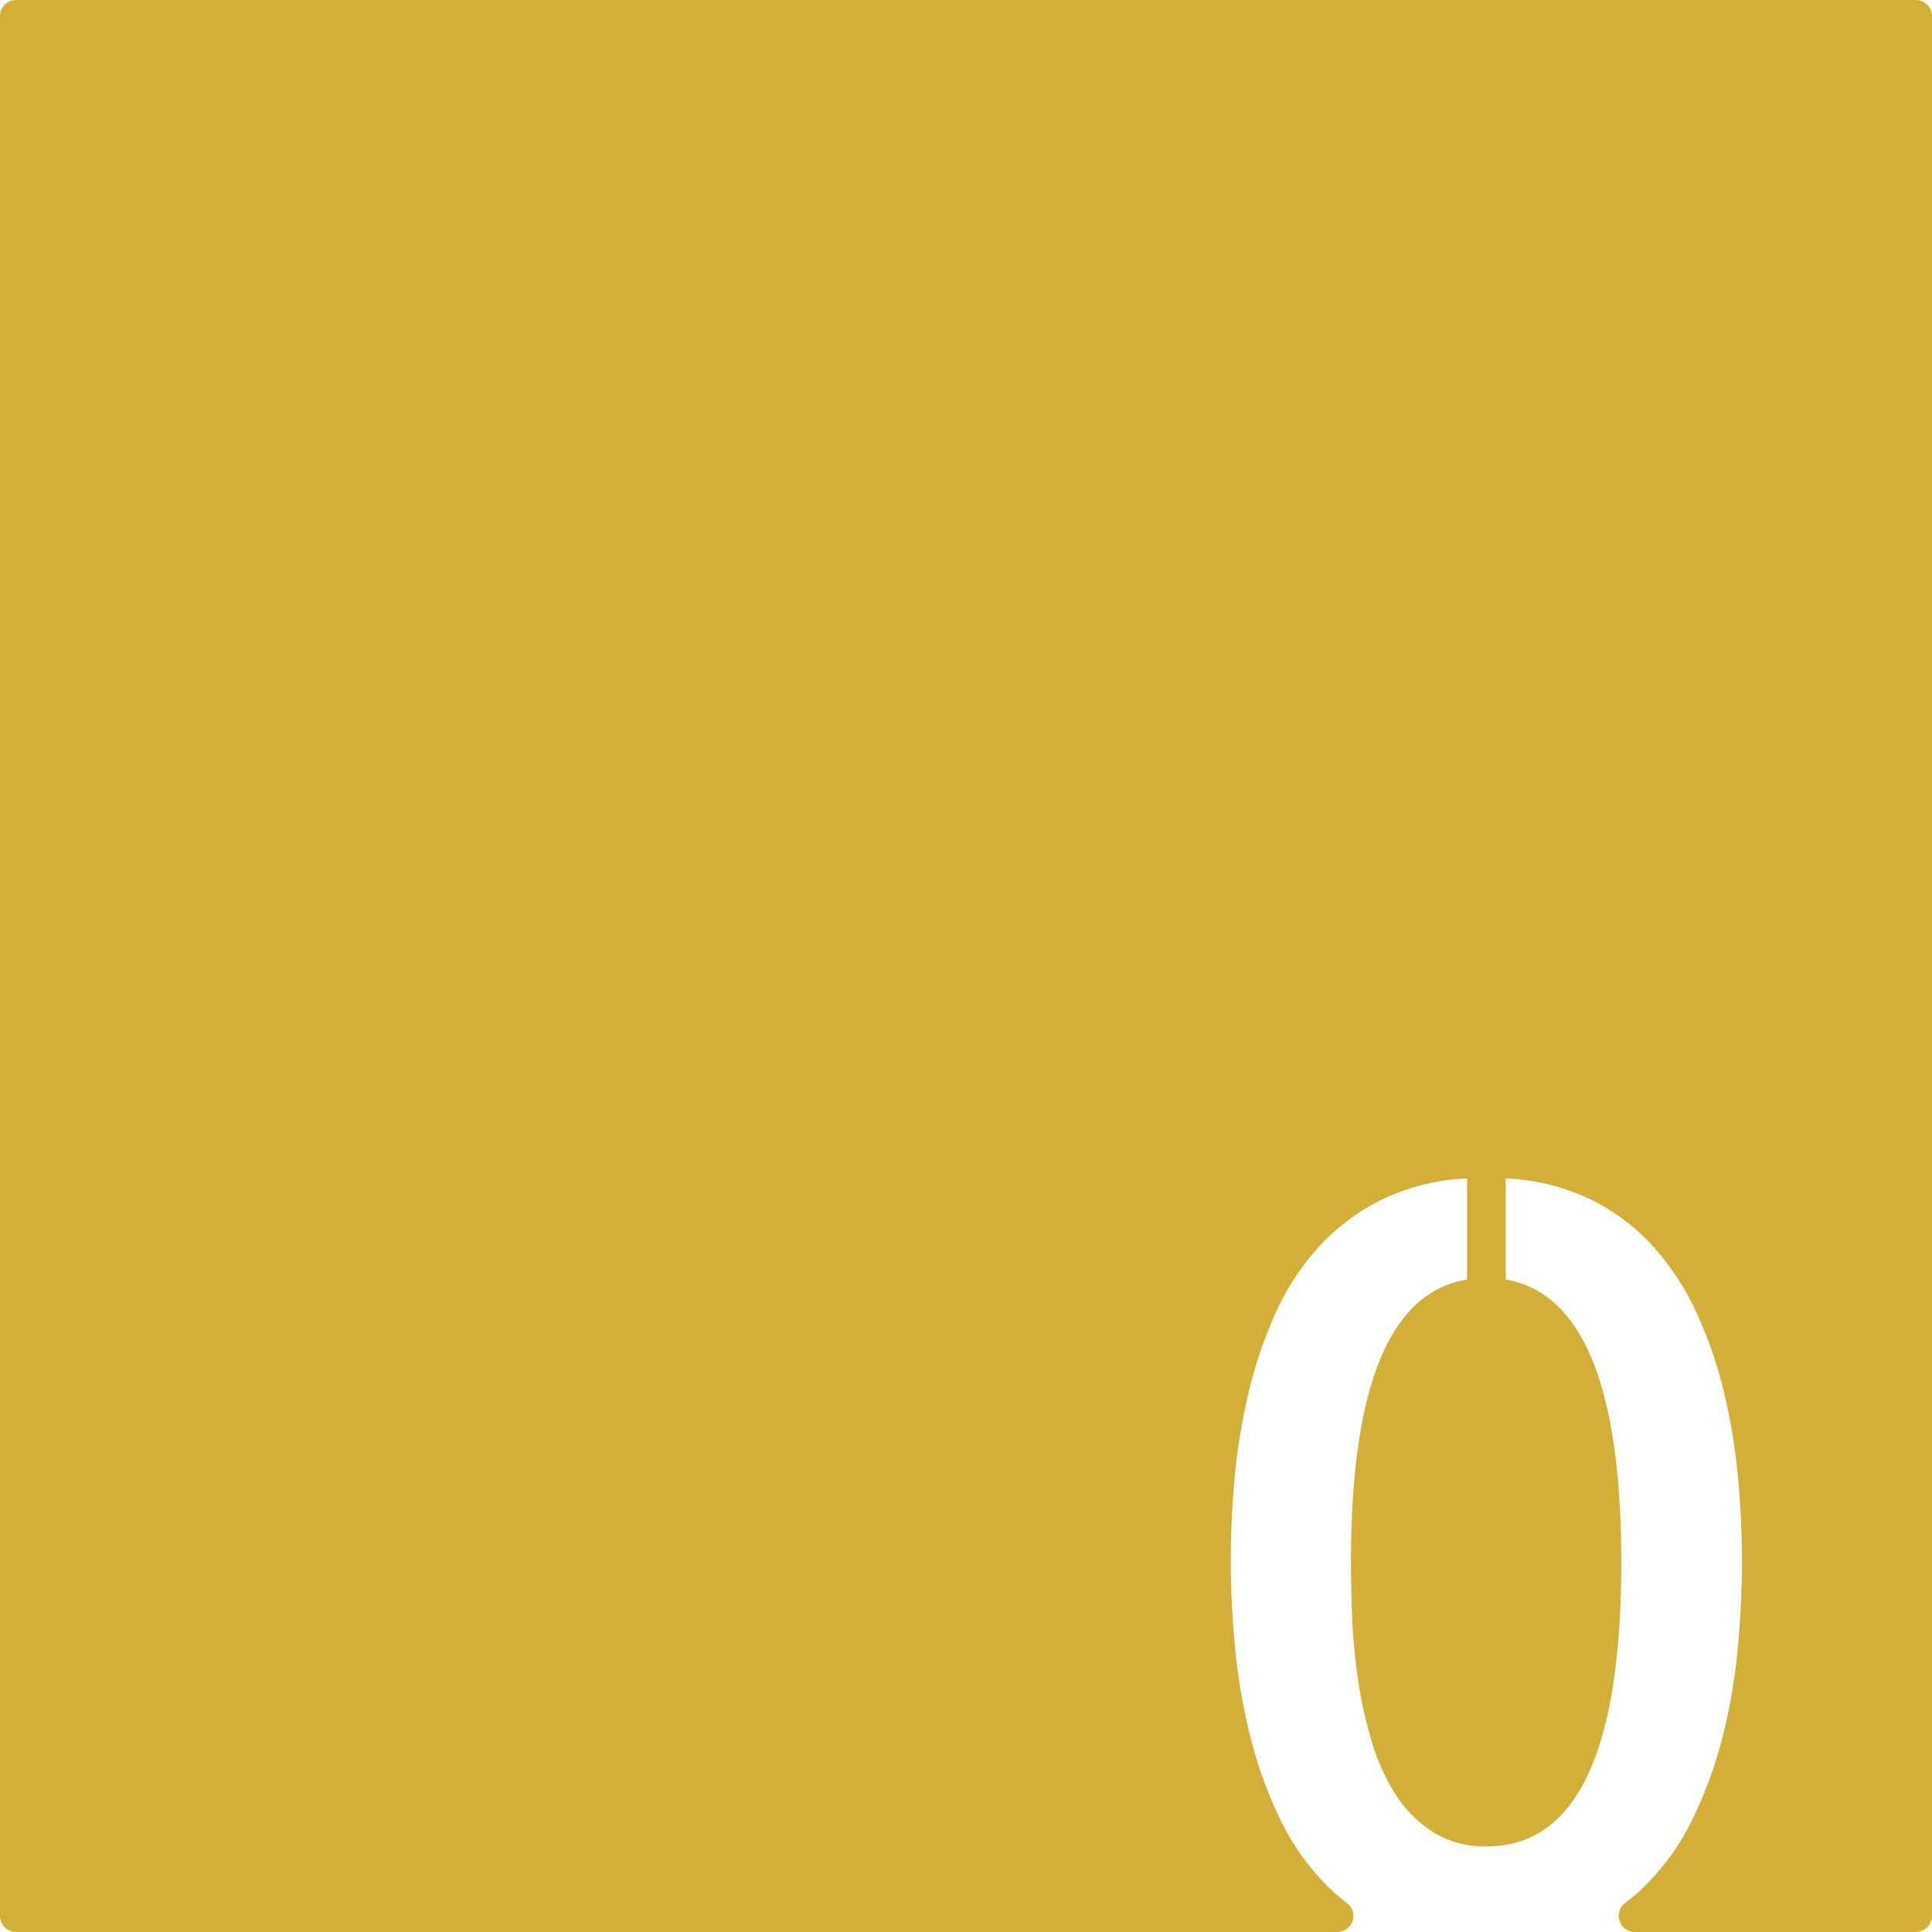 <svg xmlns="http://www.w3.org/2000/svg" width="120mm" height="120mm" viewBox="0 0 340.158 340.157">
  <g id="Zimmernummer">
      <g id="Z-03-000-M">
        <path fill="#D4AF37" stroke="none" d="M337.323,0H2.834A2.834,2.834,0,0,0,0,2.834V337.323a2.834,2.834,0,0,0,2.834,2.834H235.457a2.834,2.834,0,0,0,1.686-5.108,35.125,35.125,0,0,1-3.643-3.2,42.871,42.871,0,0,1-8.219-11.761,75.469,75.469,0,0,1-5.132-14.3,105.18,105.18,0,0,1-2.679-15.531q-.772-7.946-.772-15.484,0-6.994.681-14.532a106.069,106.069,0,0,1,2.407-14.849,78.463,78.463,0,0,1,4.677-13.941,44.266,44.266,0,0,1,7.583-11.76,37.778,37.778,0,0,1,11.08-8.4,38.565,38.565,0,0,1,15.167-3.814v17.8q-20.435,3.362-20.434,49.77,0,3.906.182,9.173A103.94,103.94,0,0,0,239,295.022a79.614,79.614,0,0,0,2.315,10.945,37.6,37.6,0,0,0,4.178,9.627,22.089,22.089,0,0,0,6.63,6.856,17.089,17.089,0,0,0,9.627,2.634q23.7,0,23.7-50.042,0-46.227-20.344-49.77v-17.8a38.57,38.57,0,0,1,15.167,3.814,36.825,36.825,0,0,1,11.035,8.446,46.688,46.688,0,0,1,7.583,11.807,76.363,76.363,0,0,1,4.723,13.941,106.34,106.34,0,0,1,2.407,14.849q.681,7.539.681,14.531,0,7.629-.772,15.667a100.507,100.507,0,0,1-2.724,15.576,75,75,0,0,1-5.223,14.213,42.731,42.731,0,0,1-8.31,11.67,35.754,35.754,0,0,1-3.513,3.053,2.836,2.836,0,0,0,1.677,5.118h49.487a2.835,2.835,0,0,0,2.835-2.835V2.834A2.834,2.834,0,0,0,337.323,0Z"/>
      </g>
    </g>
</svg>
